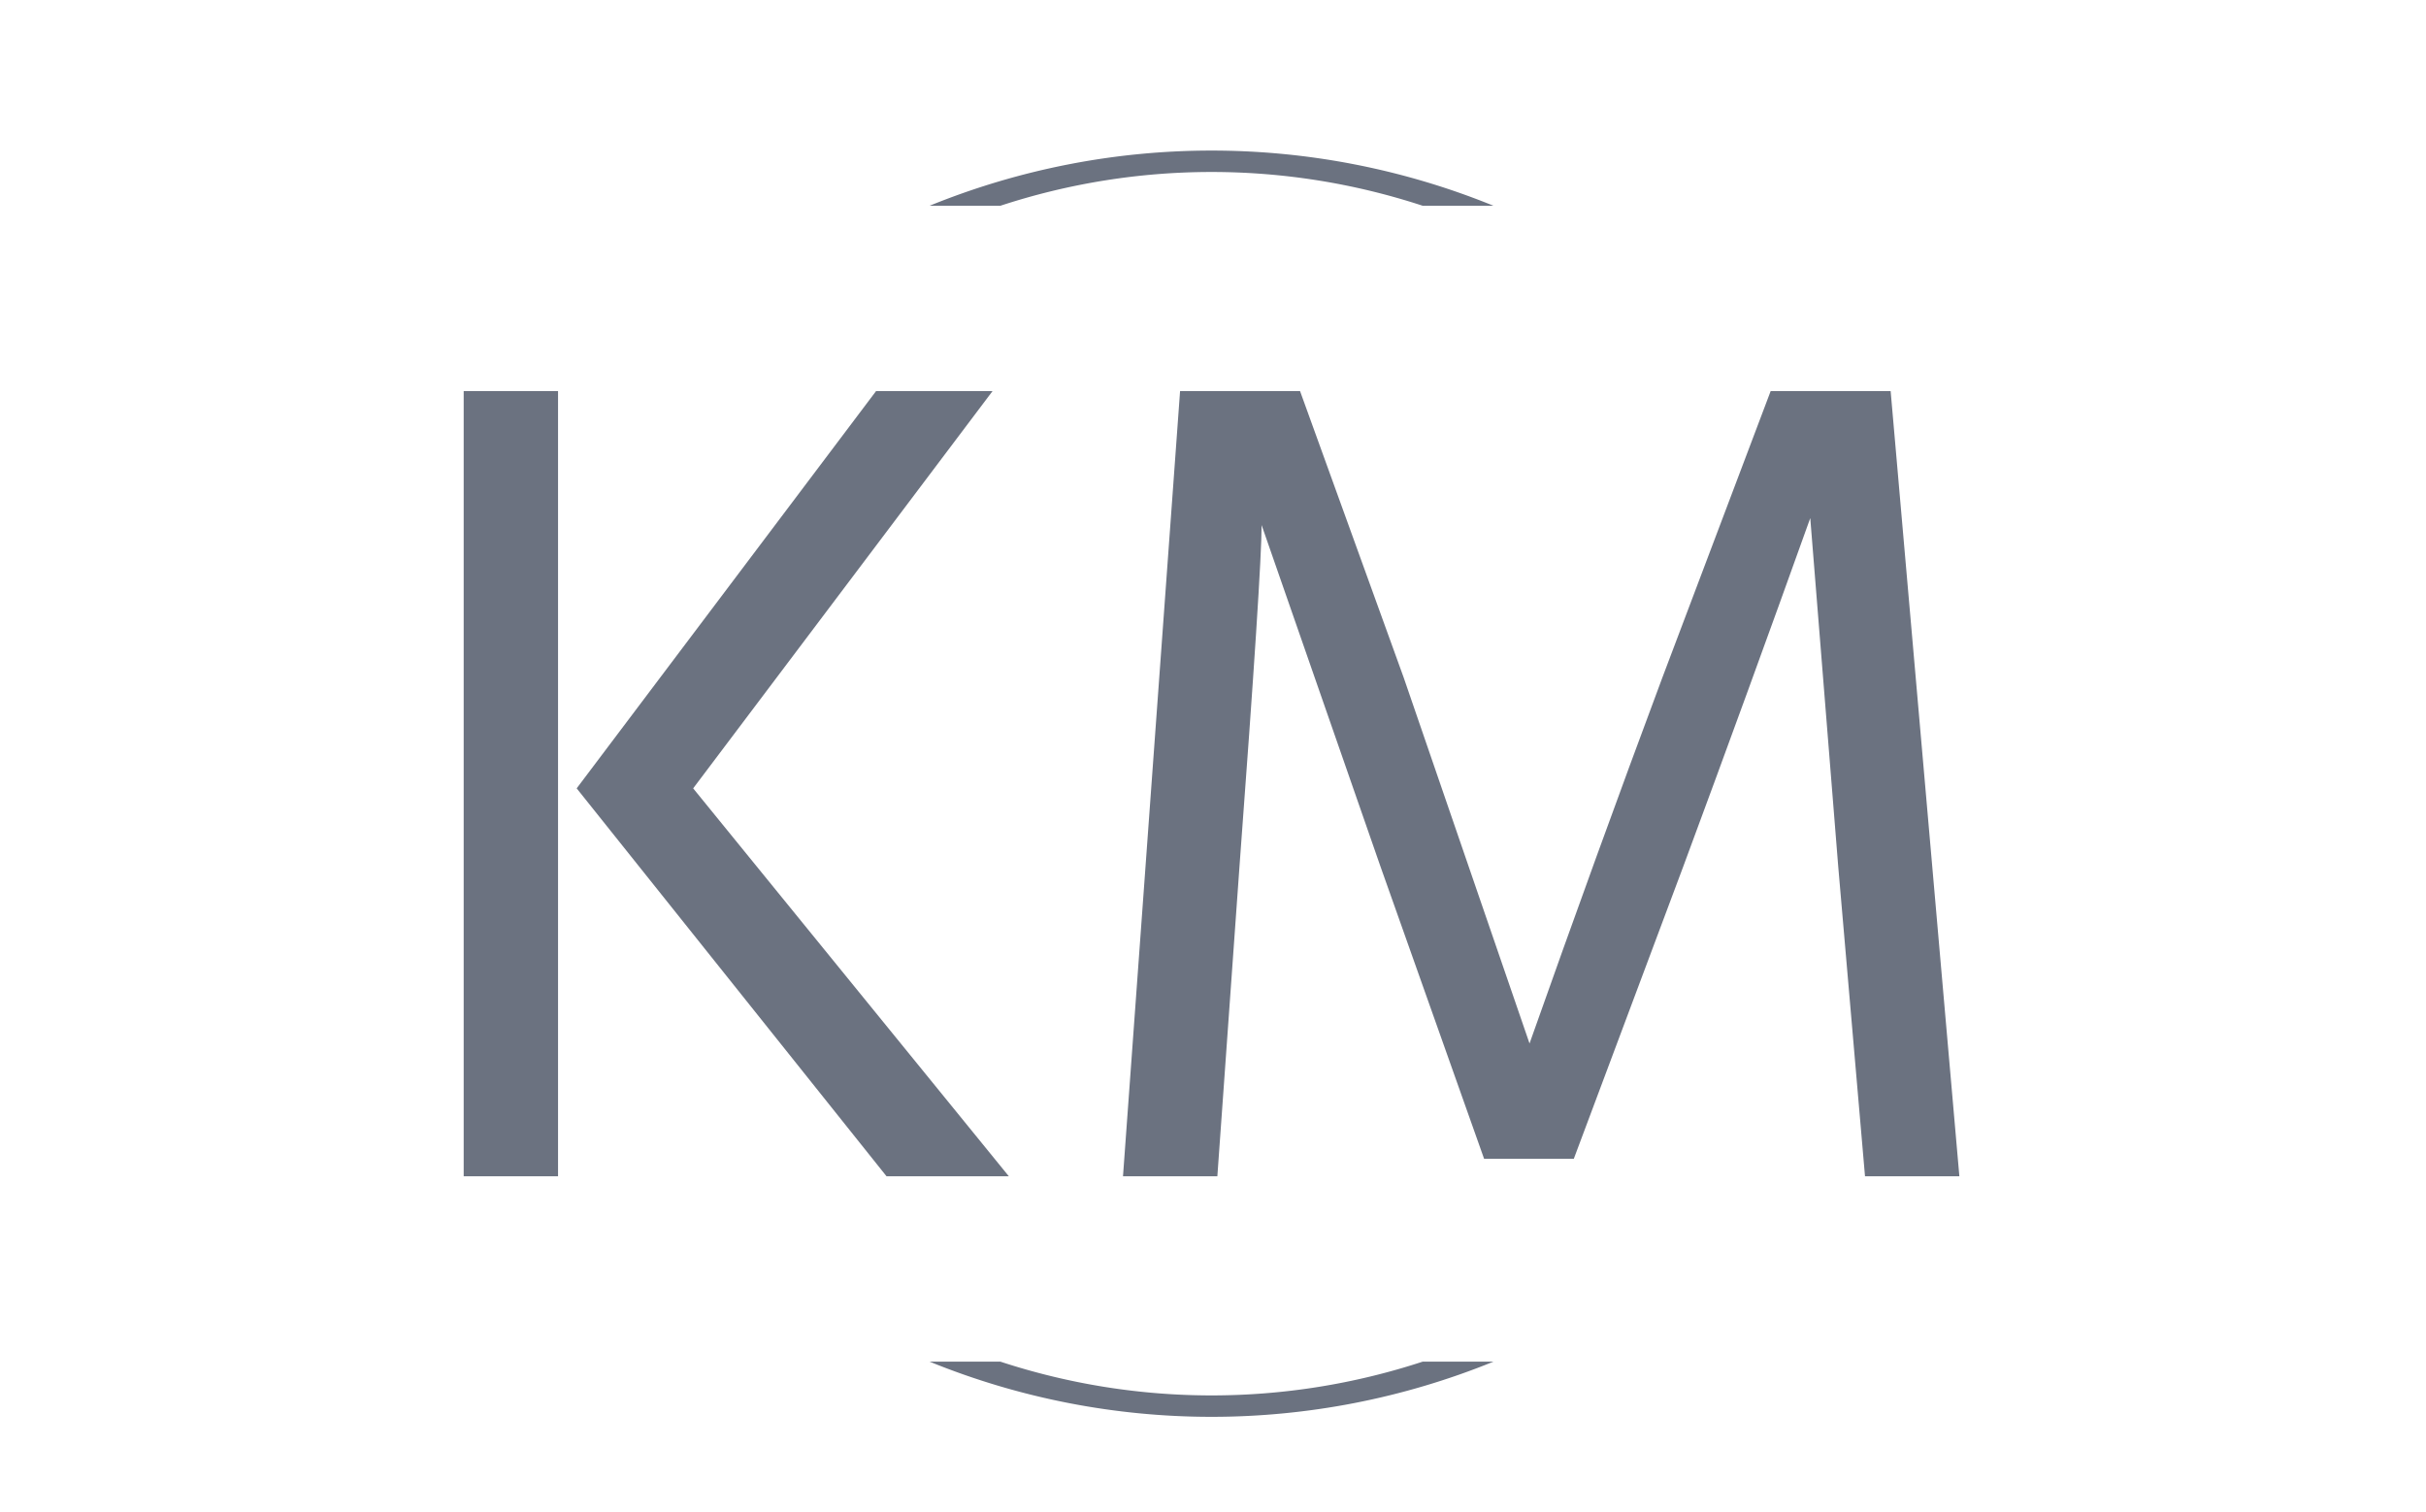<svg xmlns="http://www.w3.org/2000/svg" version="1.1" xmlns:xlink="http://www.w3.org/1999/xlink" xmlns:svgjs="http://svgjs.dev/svgjs" width="1000" height="623" viewBox="0 0 1000 623"><g transform="matrix(1,0,0,1,-0.606,11.515)"><svg viewBox="0 0 396 247" data-background-color="#c8c8c8" preserveAspectRatio="xMidYMid meet" height="623" width="1000" xmlns="http://www.w3.org/2000/svg" xmlns:xlink="http://www.w3.org/1999/xlink"><g id="tight-bounds" transform="matrix(1,0,0,1,0.24,-0.1)"><svg viewBox="0 0 395.52 247.2" height="247.2" width="395.52"><g><svg></svg></g><g><svg viewBox="0 0 395.52 247.2" height="247.2" width="395.52"><g transform="matrix(1,0,0,1,75.544,59.446)"><svg viewBox="0 0 244.431 128.307" height="128.307" width="244.431"><g><svg viewBox="0 0 244.431 128.307" height="128.307" width="244.431"><g><svg viewBox="0 0 244.431 128.307" height="128.307" width="244.431"><g><svg viewBox="0 0 244.431 128.307" height="128.307" width="244.431"><g><svg viewBox="0 0 244.431 128.307" height="128.307" width="244.431"><g><svg viewBox="0 0 244.431 128.307" height="128.307" width="244.431"><g transform="matrix(1,0,0,1,0,0)"><svg width="244.431" viewBox="3.85 -33.7 64.2 33.7" height="128.307" data-palette-color="#6b7280"><path d="M13.7-16.65L27.25 0 22 0 8.7-16.65 21.55-33.7 26.55-33.7 13.7-16.65ZM7.9-33.7L7.9 0 3.85 0 3.85-33.7 7.9-33.7ZM37.15-13.3L36.2 0 32.15 0 34.6-33.7 39.75-33.7 44.2-21.4 49.6-5.7Q52.5-13.9 55.3-21.4L55.3-21.4 59.95-33.7 65.1-33.7 68.05 0 64 0 62.85-13.3 61.65-28.25Q59-20.85 56.2-13.3L56.2-13.3 51.5-0.75 47.65-0.75 43.2-13.3 38.1-27.95Q38.1-26 37.15-13.3L37.15-13.3Z" opacity="1" transform="matrix(1,0,0,1,0,0)" fill="#6b7280" class="undefined-text-0" data-fill-palette-color="primary" id="text-0"></path></svg></g></svg></g></svg></g></svg></g><g></g></svg></g></svg></g></svg></g><g><path d="M151.686 29.156A122.216 122.216 0 0 1 243.834 29.156L232.263 29.156A110.645 110.645 0 0 0 163.257 29.156L151.686 29.156M151.686 218.044A122.216 122.216 0 0 0 243.834 218.044L232.263 218.044A110.645 110.645 0 0 1 163.257 218.044L151.686 218.044" fill="#6b7280" stroke="transparent" data-fill-palette-color="tertiary"></path></g></svg></g><defs></defs></svg><rect width="395.52" height="247.2" fill="none" stroke="none" visibility="hidden"></rect></g></svg></g></svg>